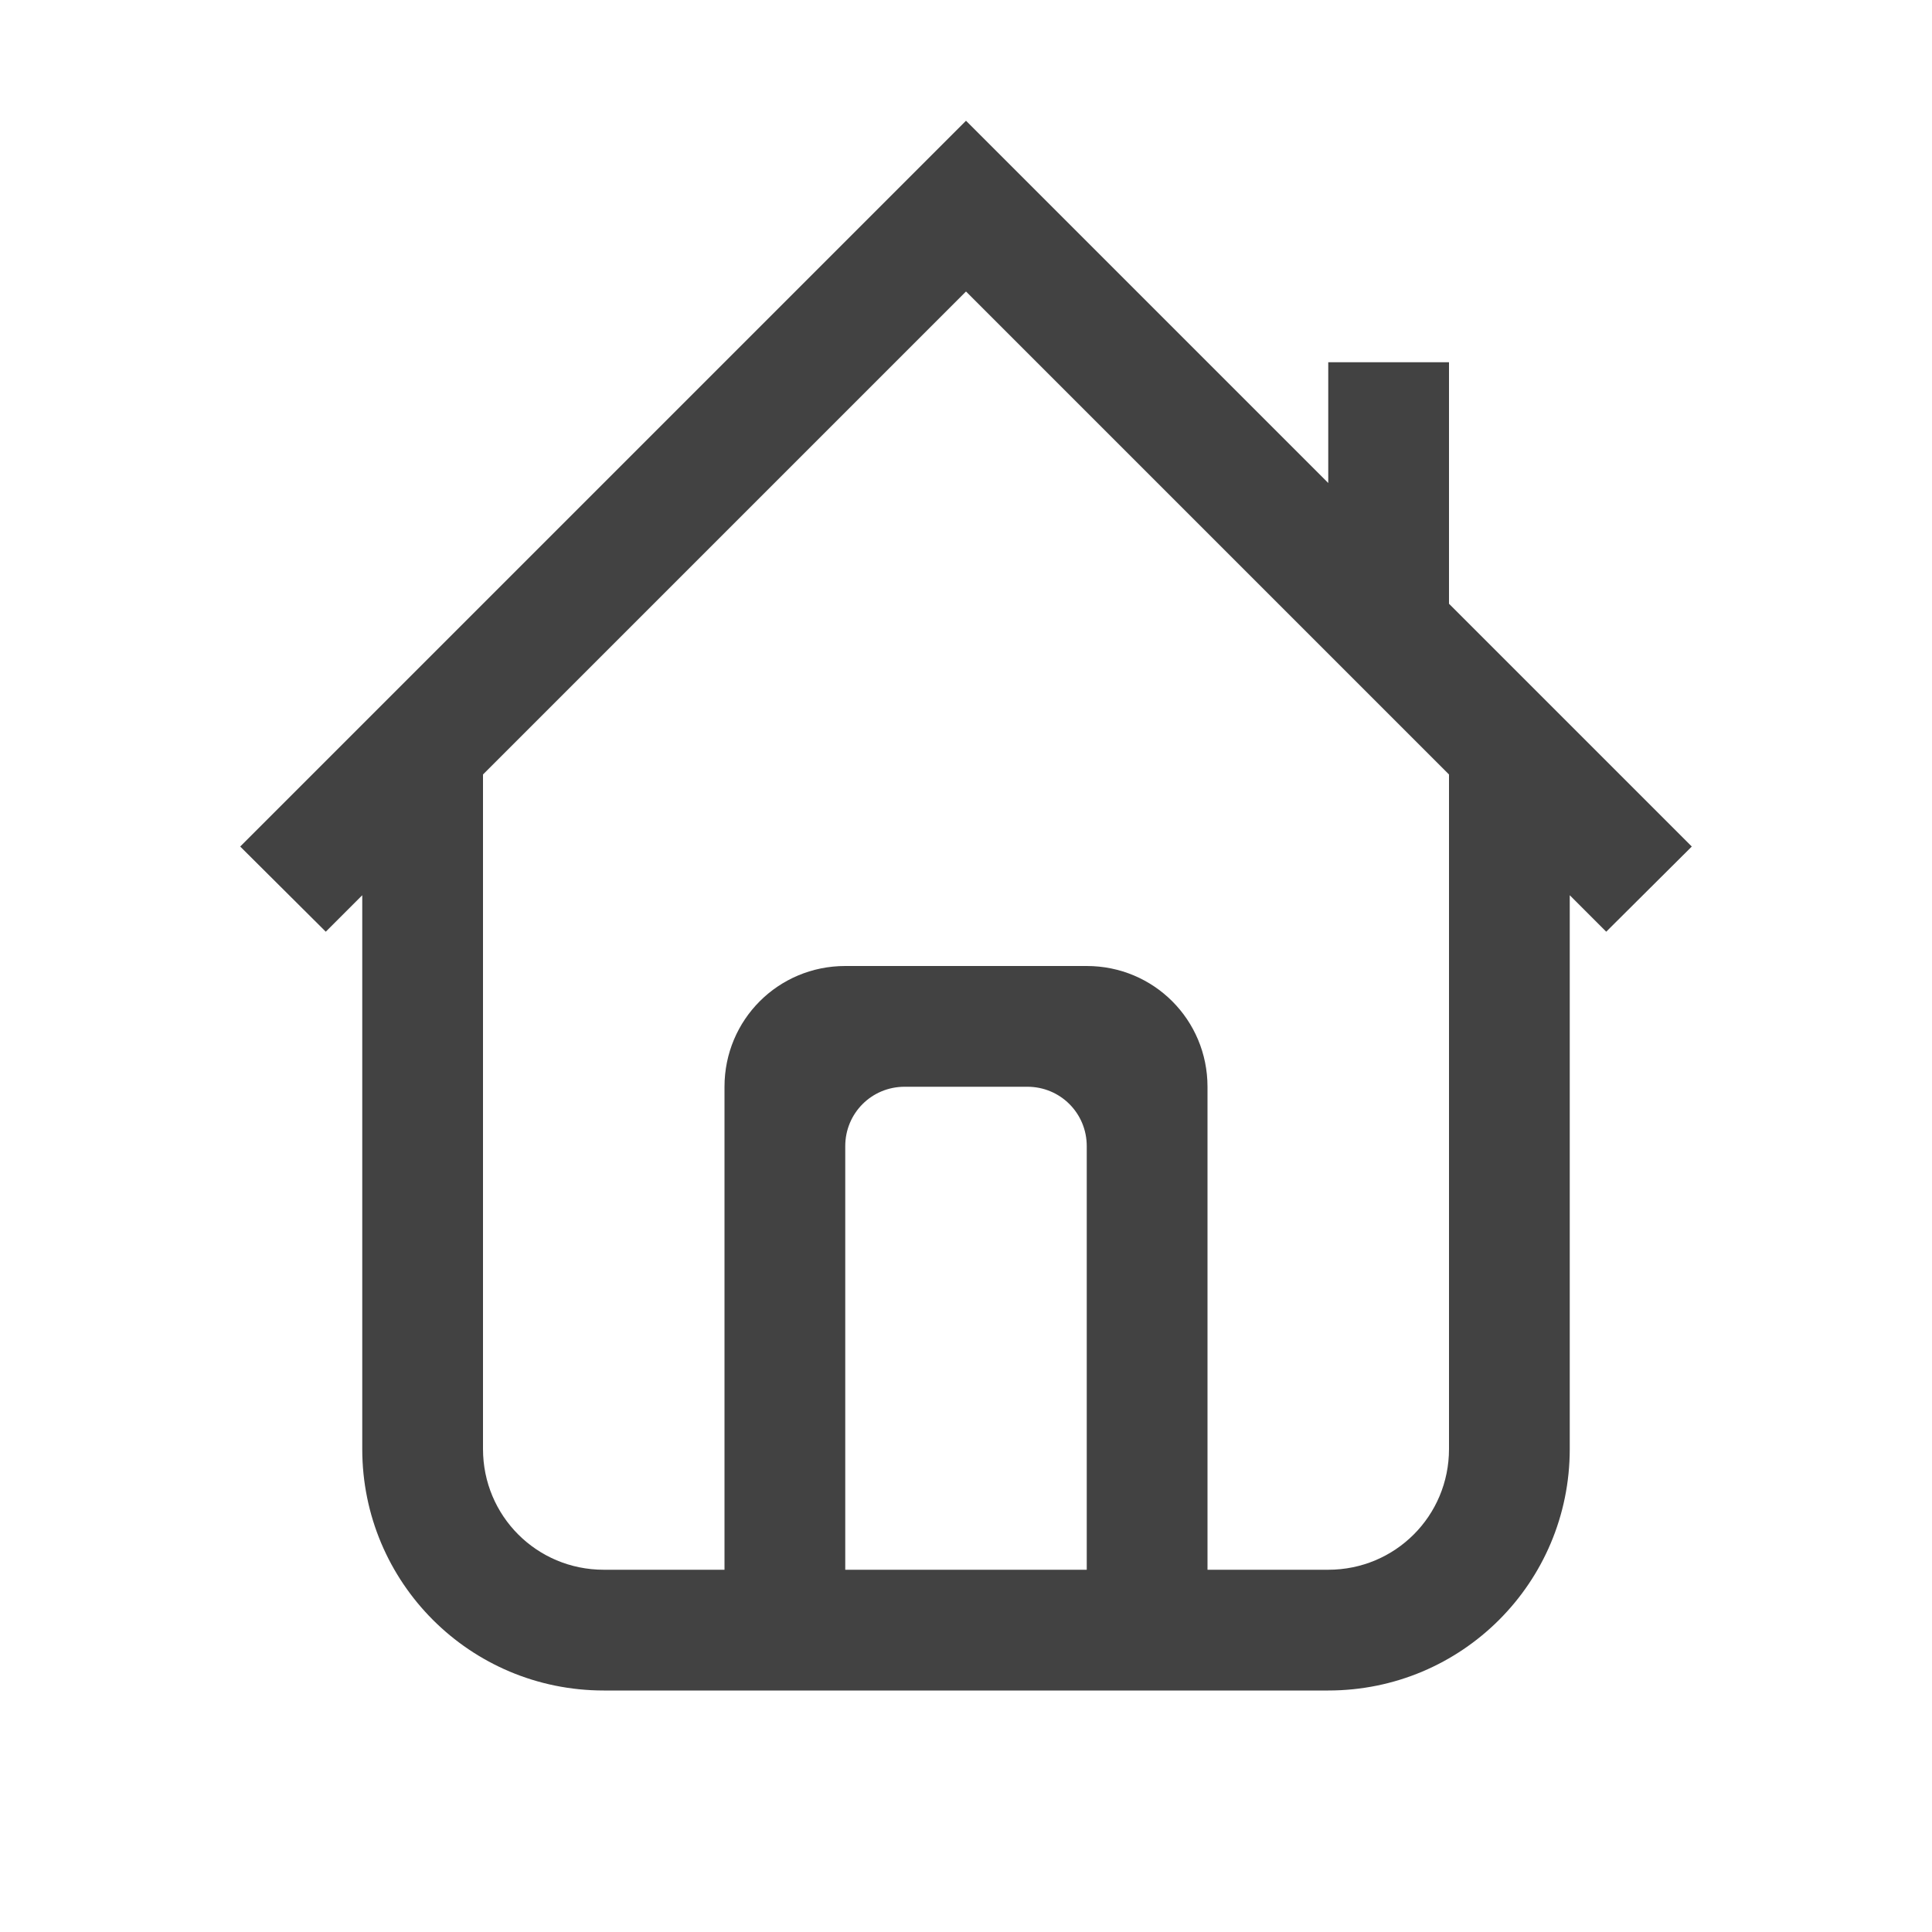 
<svg xmlns="http://www.w3.org/2000/svg" xmlns:xlink="http://www.w3.org/1999/xlink" width="24px" height="24px" viewBox="0 0 24 24" version="1.1">
<g id="surface1">
<defs>
  <style id="current-color-scheme" type="text/css">
   .ColorScheme-Text { color:#424242; } .ColorScheme-Highlight { color:#eeeeee; }
  </style>
 </defs>
<path style="fill:currentColor" class="ColorScheme-Text" d="M 12 1.5 L 2.984 10.516 L 4.047 11.574 L 4.5 11.121 L 4.5 18 C 4.5 19.66 5.84 21 7.5 21 L 16.5 21 C 18.16 21 19.5 19.66 19.5 18 L 19.5 11.121 L 19.953 11.574 L 21.016 10.516 L 18 7.5 L 18 4.5 L 16.5 4.5 L 16.5 6 Z M 12 3.621 L 18 9.621 L 18 18 C 18 18.832 17.332 19.5 16.5 19.5 L 15 19.5 L 15 13.5 C 15 12.668 14.332 12 13.5 12 L 10.5 12 C 9.668 12 9 12.668 9 13.5 L 9 19.5 L 7.5 19.5 C 6.668 19.5 6 18.832 6 18 L 6 9.621 Z M 11.238 13.5 L 12.762 13.5 C 13.172 13.5 13.5 13.828 13.5 14.238 L 13.5 19.5 L 10.5 19.5 L 10.5 14.238 C 10.5 13.828 10.828 13.5 11.238 13.5 Z M 11.238 13.5 "/>
</g>
</svg>
